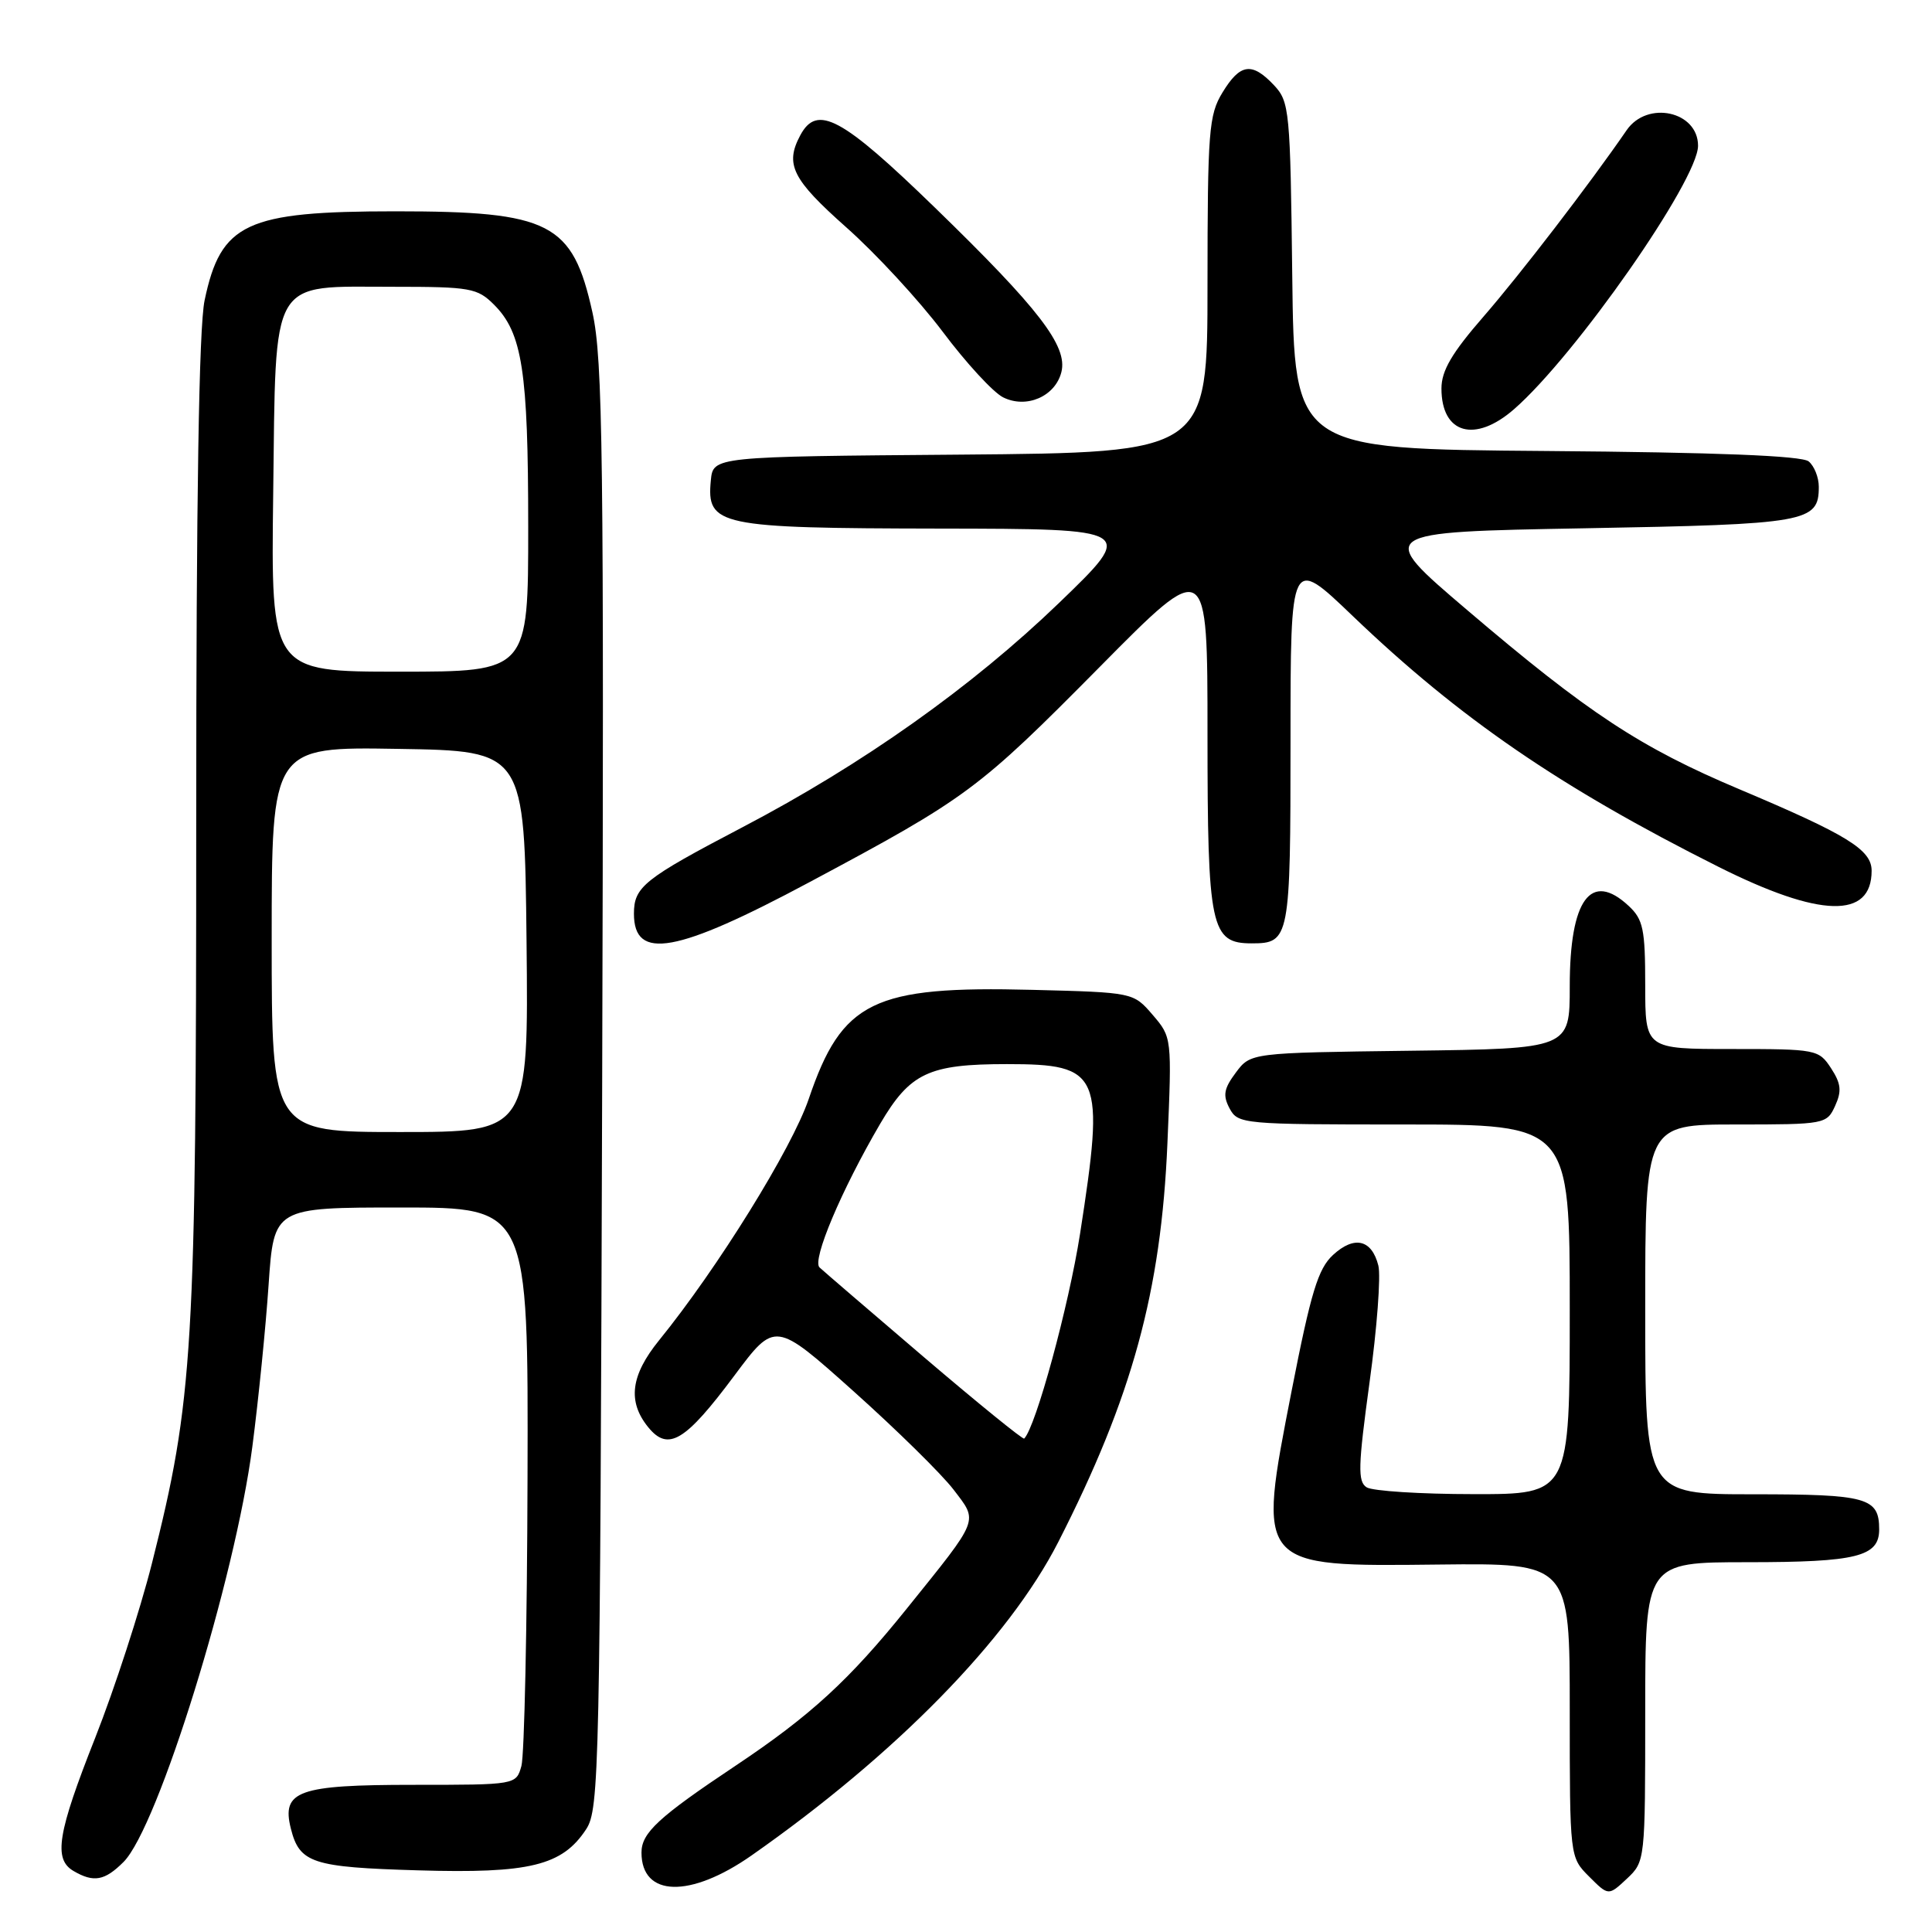 <?xml version="1.0" encoding="UTF-8" standalone="no"?>
<!DOCTYPE svg PUBLIC "-//W3C//DTD SVG 1.1//EN" "http://www.w3.org/Graphics/SVG/1.1/DTD/svg11.dtd" >
<svg xmlns="http://www.w3.org/2000/svg" xmlns:xlink="http://www.w3.org/1999/xlink" version="1.1" viewBox="0 0 256 256">
 <g >
 <path fill="currentColor"
d=" M 218.00 226.83 C 218.00 207.00 218.00 207.00 231.57 207.00 C 246.03 207.00 249.00 206.26 249.00 202.66 C 249.00 198.44 247.42 198.00 232.30 198.00 C 218.00 198.00 218.00 198.00 218.00 173.50 C 218.00 149.00 218.00 149.00 230.02 149.00 C 241.82 149.00 242.06 148.95 243.16 146.54 C 244.06 144.57 243.95 143.58 242.62 141.54 C 241.00 139.06 240.66 139.00 229.48 139.00 C 218.00 139.00 218.00 139.00 218.00 130.54 C 218.00 123.12 217.73 121.83 215.81 120.04 C 210.79 115.36 208.00 119.18 208.00 130.70 C 208.00 138.96 208.00 138.96 186.86 139.23 C 165.71 139.50 165.71 139.50 163.75 142.13 C 162.16 144.26 162.01 145.15 162.93 146.88 C 164.04 148.94 164.66 149.00 186.04 149.00 C 208.00 149.00 208.00 149.00 208.00 173.50 C 208.00 198.00 208.00 198.00 195.25 197.98 C 188.24 197.98 181.87 197.57 181.09 197.08 C 179.89 196.32 179.95 194.30 181.47 183.18 C 182.46 176.03 182.98 169.06 182.64 167.70 C 181.77 164.23 179.45 163.69 176.63 166.29 C 174.65 168.12 173.71 171.21 171.15 184.28 C 166.57 207.77 166.41 207.58 190.67 207.31 C 208.00 207.12 208.00 207.12 208.00 226.60 C 208.00 246.09 208.00 246.09 210.57 248.66 C 213.13 251.22 213.13 251.22 215.57 248.94 C 217.99 246.66 218.00 246.54 218.00 226.83 Z  M 99.58 245.86 C 118.71 232.46 133.65 217.20 140.22 204.34 C 150.02 185.13 153.86 171.11 154.69 151.47 C 155.29 137.48 155.28 137.44 152.73 134.47 C 150.17 131.50 150.17 131.50 136.79 131.16 C 115.70 130.62 111.57 132.63 107.16 145.62 C 104.94 152.16 95.08 168.06 87.33 177.60 C 83.57 182.24 83.13 185.70 85.88 189.10 C 88.53 192.37 90.78 191.03 97.31 182.27 C 102.70 175.05 102.70 175.05 113.10 184.35 C 118.82 189.47 124.78 195.33 126.34 197.37 C 129.64 201.70 129.90 201.04 120.17 213.13 C 112.53 222.63 107.39 227.34 97.46 233.97 C 87.26 240.77 85.00 242.86 85.00 245.47 C 85.00 251.38 91.45 251.55 99.58 245.86 Z  M 16.37 246.72 C 20.94 242.15 31.17 209.16 33.44 191.67 C 34.24 185.53 35.21 175.89 35.59 170.25 C 36.29 160.00 36.29 160.00 53.14 160.00 C 70.00 160.00 70.00 160.00 69.90 195.75 C 69.85 215.41 69.48 232.62 69.09 234.00 C 68.39 236.50 68.39 236.50 54.74 236.50 C 39.51 236.50 37.28 237.30 38.54 242.30 C 39.69 246.87 41.37 247.42 55.39 247.83 C 70.18 248.27 74.51 247.21 77.67 242.38 C 79.41 239.73 79.51 234.63 79.79 144.04 C 80.04 60.09 79.88 47.64 78.50 41.39 C 75.87 29.51 72.93 28.00 52.40 28.00 C 32.59 28.00 29.26 29.55 27.11 39.80 C 26.36 43.37 26.00 65.93 26.00 109.00 C 26.00 178.92 25.61 185.46 20.13 207.16 C 18.55 213.41 15.17 223.79 12.63 230.23 C 7.61 242.92 7.05 246.35 9.75 247.92 C 12.42 249.48 13.88 249.21 16.37 246.72 Z  M 107.30 116.87 C 128.21 105.70 129.60 104.66 145.75 88.34 C 160.00 73.93 160.00 73.93 160.00 97.24 C 160.00 122.98 160.43 125.00 165.86 125.00 C 170.89 125.00 171.00 124.41 171.00 98.16 C 171.00 73.72 171.00 73.72 179.25 81.63 C 193.43 95.21 206.73 104.33 227.73 114.87 C 241.18 121.61 248.00 121.79 248.00 115.38 C 248.00 112.60 244.82 110.63 230.50 104.59 C 217.34 99.04 210.44 94.50 194.39 80.82 C 182.27 70.50 182.27 70.50 209.99 70.00 C 239.52 69.47 241.00 69.20 241.00 64.50 C 241.00 63.26 240.40 61.75 239.66 61.14 C 238.76 60.39 227.54 59.94 204.91 59.76 C 171.50 59.50 171.50 59.50 171.23 36.54 C 170.97 14.61 170.87 13.49 168.81 11.29 C 165.89 8.19 164.33 8.41 161.99 12.25 C 160.17 15.23 160.01 17.33 160.00 37.74 C 160.00 59.97 160.00 59.97 127.25 60.24 C 94.50 60.50 94.50 60.50 94.19 63.65 C 93.61 69.67 95.14 69.99 124.47 70.04 C 150.50 70.08 150.50 70.08 140.33 79.89 C 128.79 91.01 114.32 101.27 98.39 109.61 C 85.31 116.46 84.00 117.51 84.00 121.07 C 84.00 127.34 89.62 126.33 107.30 116.87 Z  M 200.62 54.22 C 208.76 47.12 225.00 23.87 225.00 19.31 C 225.00 14.74 218.28 13.27 215.54 17.25 C 210.58 24.46 201.43 36.36 196.59 41.93 C 192.37 46.78 191.00 49.12 191.00 51.48 C 191.00 57.48 195.43 58.75 200.62 54.22 Z  M 140.64 49.30 C 141.50 45.87 137.68 40.91 123.89 27.52 C 111.53 15.52 108.27 13.76 106.04 17.93 C 103.98 21.78 104.97 23.76 112.12 30.11 C 116.04 33.58 121.79 39.81 124.90 43.94 C 128.00 48.08 131.61 52.00 132.92 52.65 C 136.01 54.19 139.83 52.53 140.64 49.30 Z  M 122.46 179.86 C 115.33 173.77 109.09 168.41 108.59 167.94 C 107.57 166.97 111.49 157.69 116.62 148.92 C 120.59 142.16 123.05 141.00 133.43 141.00 C 145.90 141.00 146.42 142.22 143.11 163.50 C 141.61 173.08 137.25 189.08 135.71 190.62 C 135.55 190.78 129.59 185.94 122.46 179.86 Z  M 36.00 124.48 C 36.00 98.95 36.00 98.95 52.75 99.23 C 69.50 99.50 69.50 99.50 69.77 124.75 C 70.03 150.00 70.03 150.00 53.02 150.00 C 36.00 150.00 36.00 150.00 36.00 124.48 Z  M 36.20 65.41 C 36.57 36.34 35.61 38.00 52.16 38.00 C 62.33 38.00 63.26 38.17 65.46 40.37 C 69.21 44.12 69.99 49.15 69.99 69.75 C 70.00 89.00 70.00 89.00 52.95 89.00 C 35.90 89.00 35.90 89.00 36.20 65.41 Z "/>
</g>
</svg>